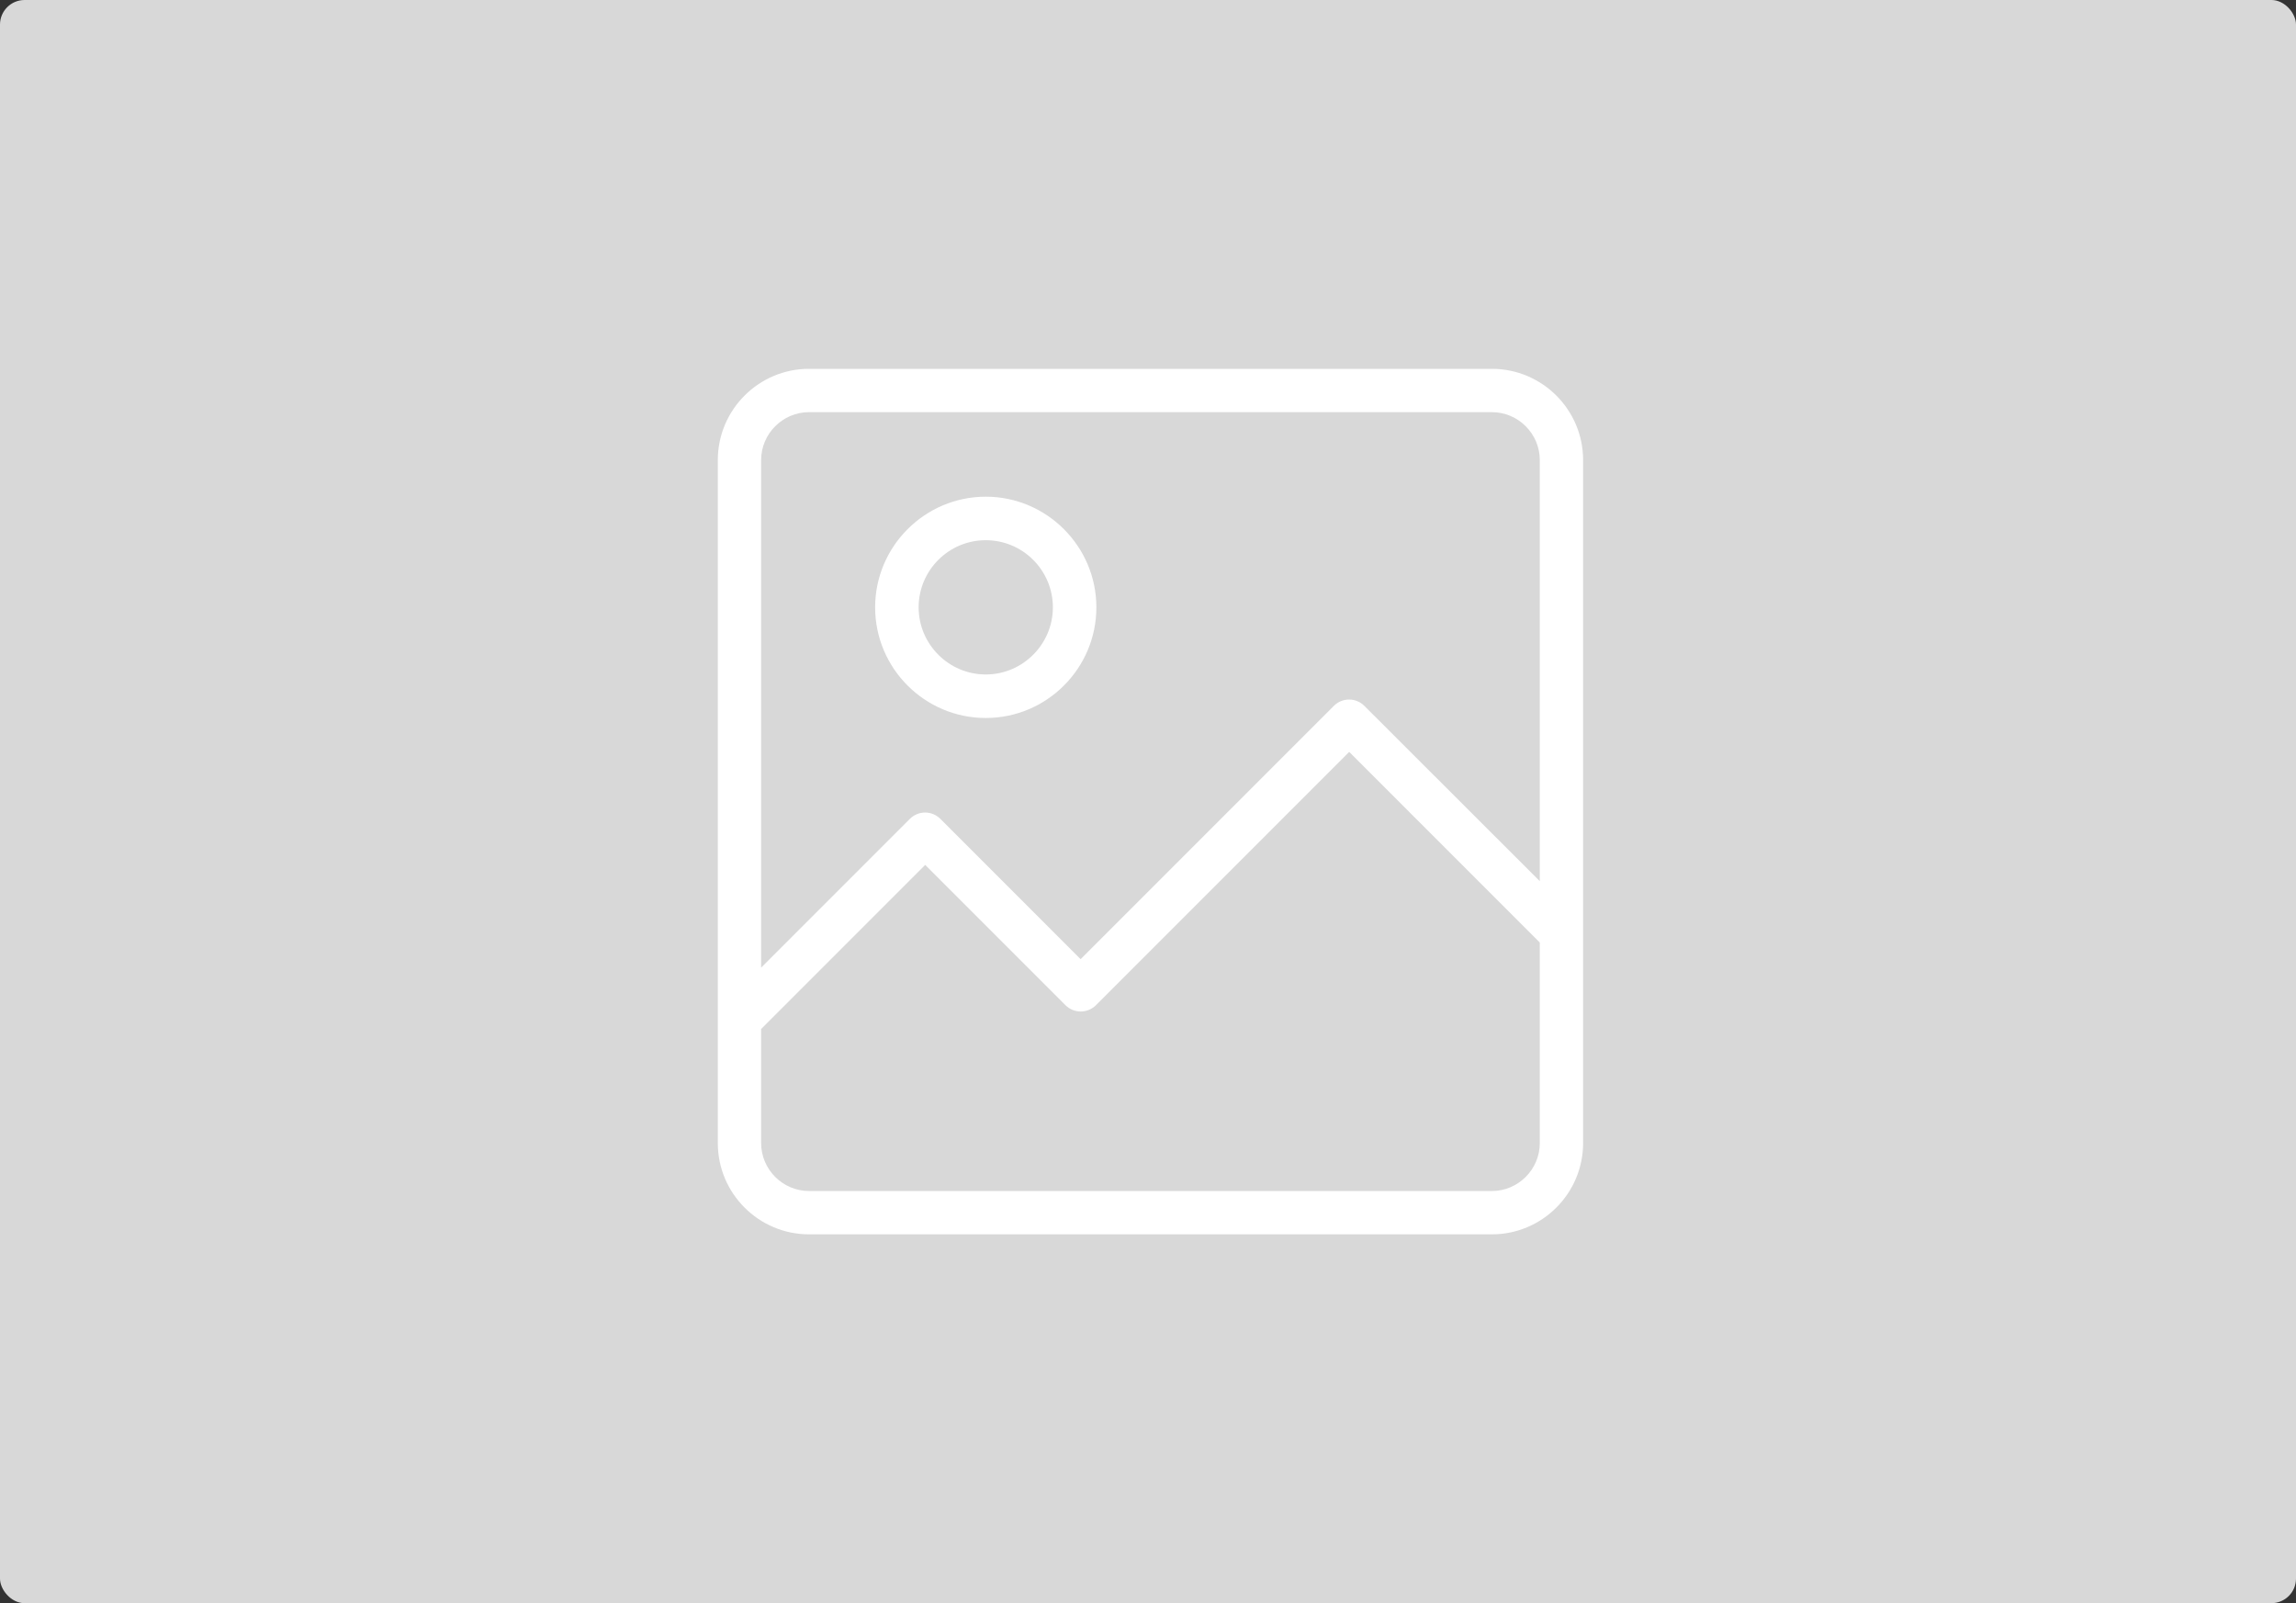 <?xml version="1.0" encoding="UTF-8"?>
<svg width="467px" height="326px" viewBox="0 0 467 326" version="1.1" xmlns="http://www.w3.org/2000/svg" xmlns:xlink="http://www.w3.org/1999/xlink">
    <rect x="0" y="0" width="467" height="326" fill="#333333" stroke="none"/>
    <!-- Generator: Sketch 52.5 (67469) - http://www.bohemiancoding.com/sketch -->
    <title>Group</title>
    <desc>Created with Sketch.</desc>
    <g id="Page-1" stroke="none" stroke-width="1" fill="none" fill-rule="evenodd">
        <g id="product-details" transform="translate(-1308, -351)">
            <g id="Group" transform="translate(1308, 351)">
                <rect id="Rectangle" fill="#D8D8D8" x="0" y="0" width="467" height="326" rx="5"></rect>
                <g id="picture-(1)" transform="translate(146, 75)" fill="#FFFFFF" fill-rule="nonzero">
                    <path d="M0,157.443 C0,167.693 8.343,176 18.557,176 L157.443,176 C167.693,176 176,167.657 176,157.443 L176,18.557 C176,8.307 167.657,0 157.443,0 L18.557,0 C8.307,0 0,8.343 0,18.557 C0,18.557 0,157.443 0,157.443 Z M157.443,167.189 L18.557,167.189 C13.198,167.189 8.811,162.802 8.811,157.443 L8.811,134.248 L42.184,100.875 L70.702,129.393 C72.428,131.119 75.197,131.119 76.924,129.393 L128.422,77.895 L167.189,116.662 L167.189,157.443 C167.189,162.802 162.802,167.189 157.443,167.189 Z M18.557,8.811 L157.443,8.811 C162.802,8.811 167.189,13.198 167.189,18.557 L167.189,104.183 L131.515,68.544 C129.788,66.818 127.019,66.818 125.293,68.544 L73.795,120.043 L45.277,91.524 C43.55,89.798 40.781,89.798 39.055,91.524 L8.811,121.769 L8.811,18.557 C8.811,13.198 13.198,8.811 18.557,8.811 Z" id="Shape"></path>
                    <path d="M54.5,71 C66.924,71 77,60.888 77,48.5 C77,36.112 66.888,26 54.5,26 C42.112,26 32,36.112 32,48.5 C32,60.888 42.076,71 54.5,71 Z M54.5,34.848 C62.048,34.848 68.152,40.988 68.152,48.5 C68.152,56.012 62.012,62.152 54.5,62.152 C46.988,62.152 40.848,56.012 40.848,48.5 C40.848,40.988 46.952,34.848 54.5,34.848 Z" id="Shape"></path>
                </g>
            </g>
        </g>
    </g>
</svg>